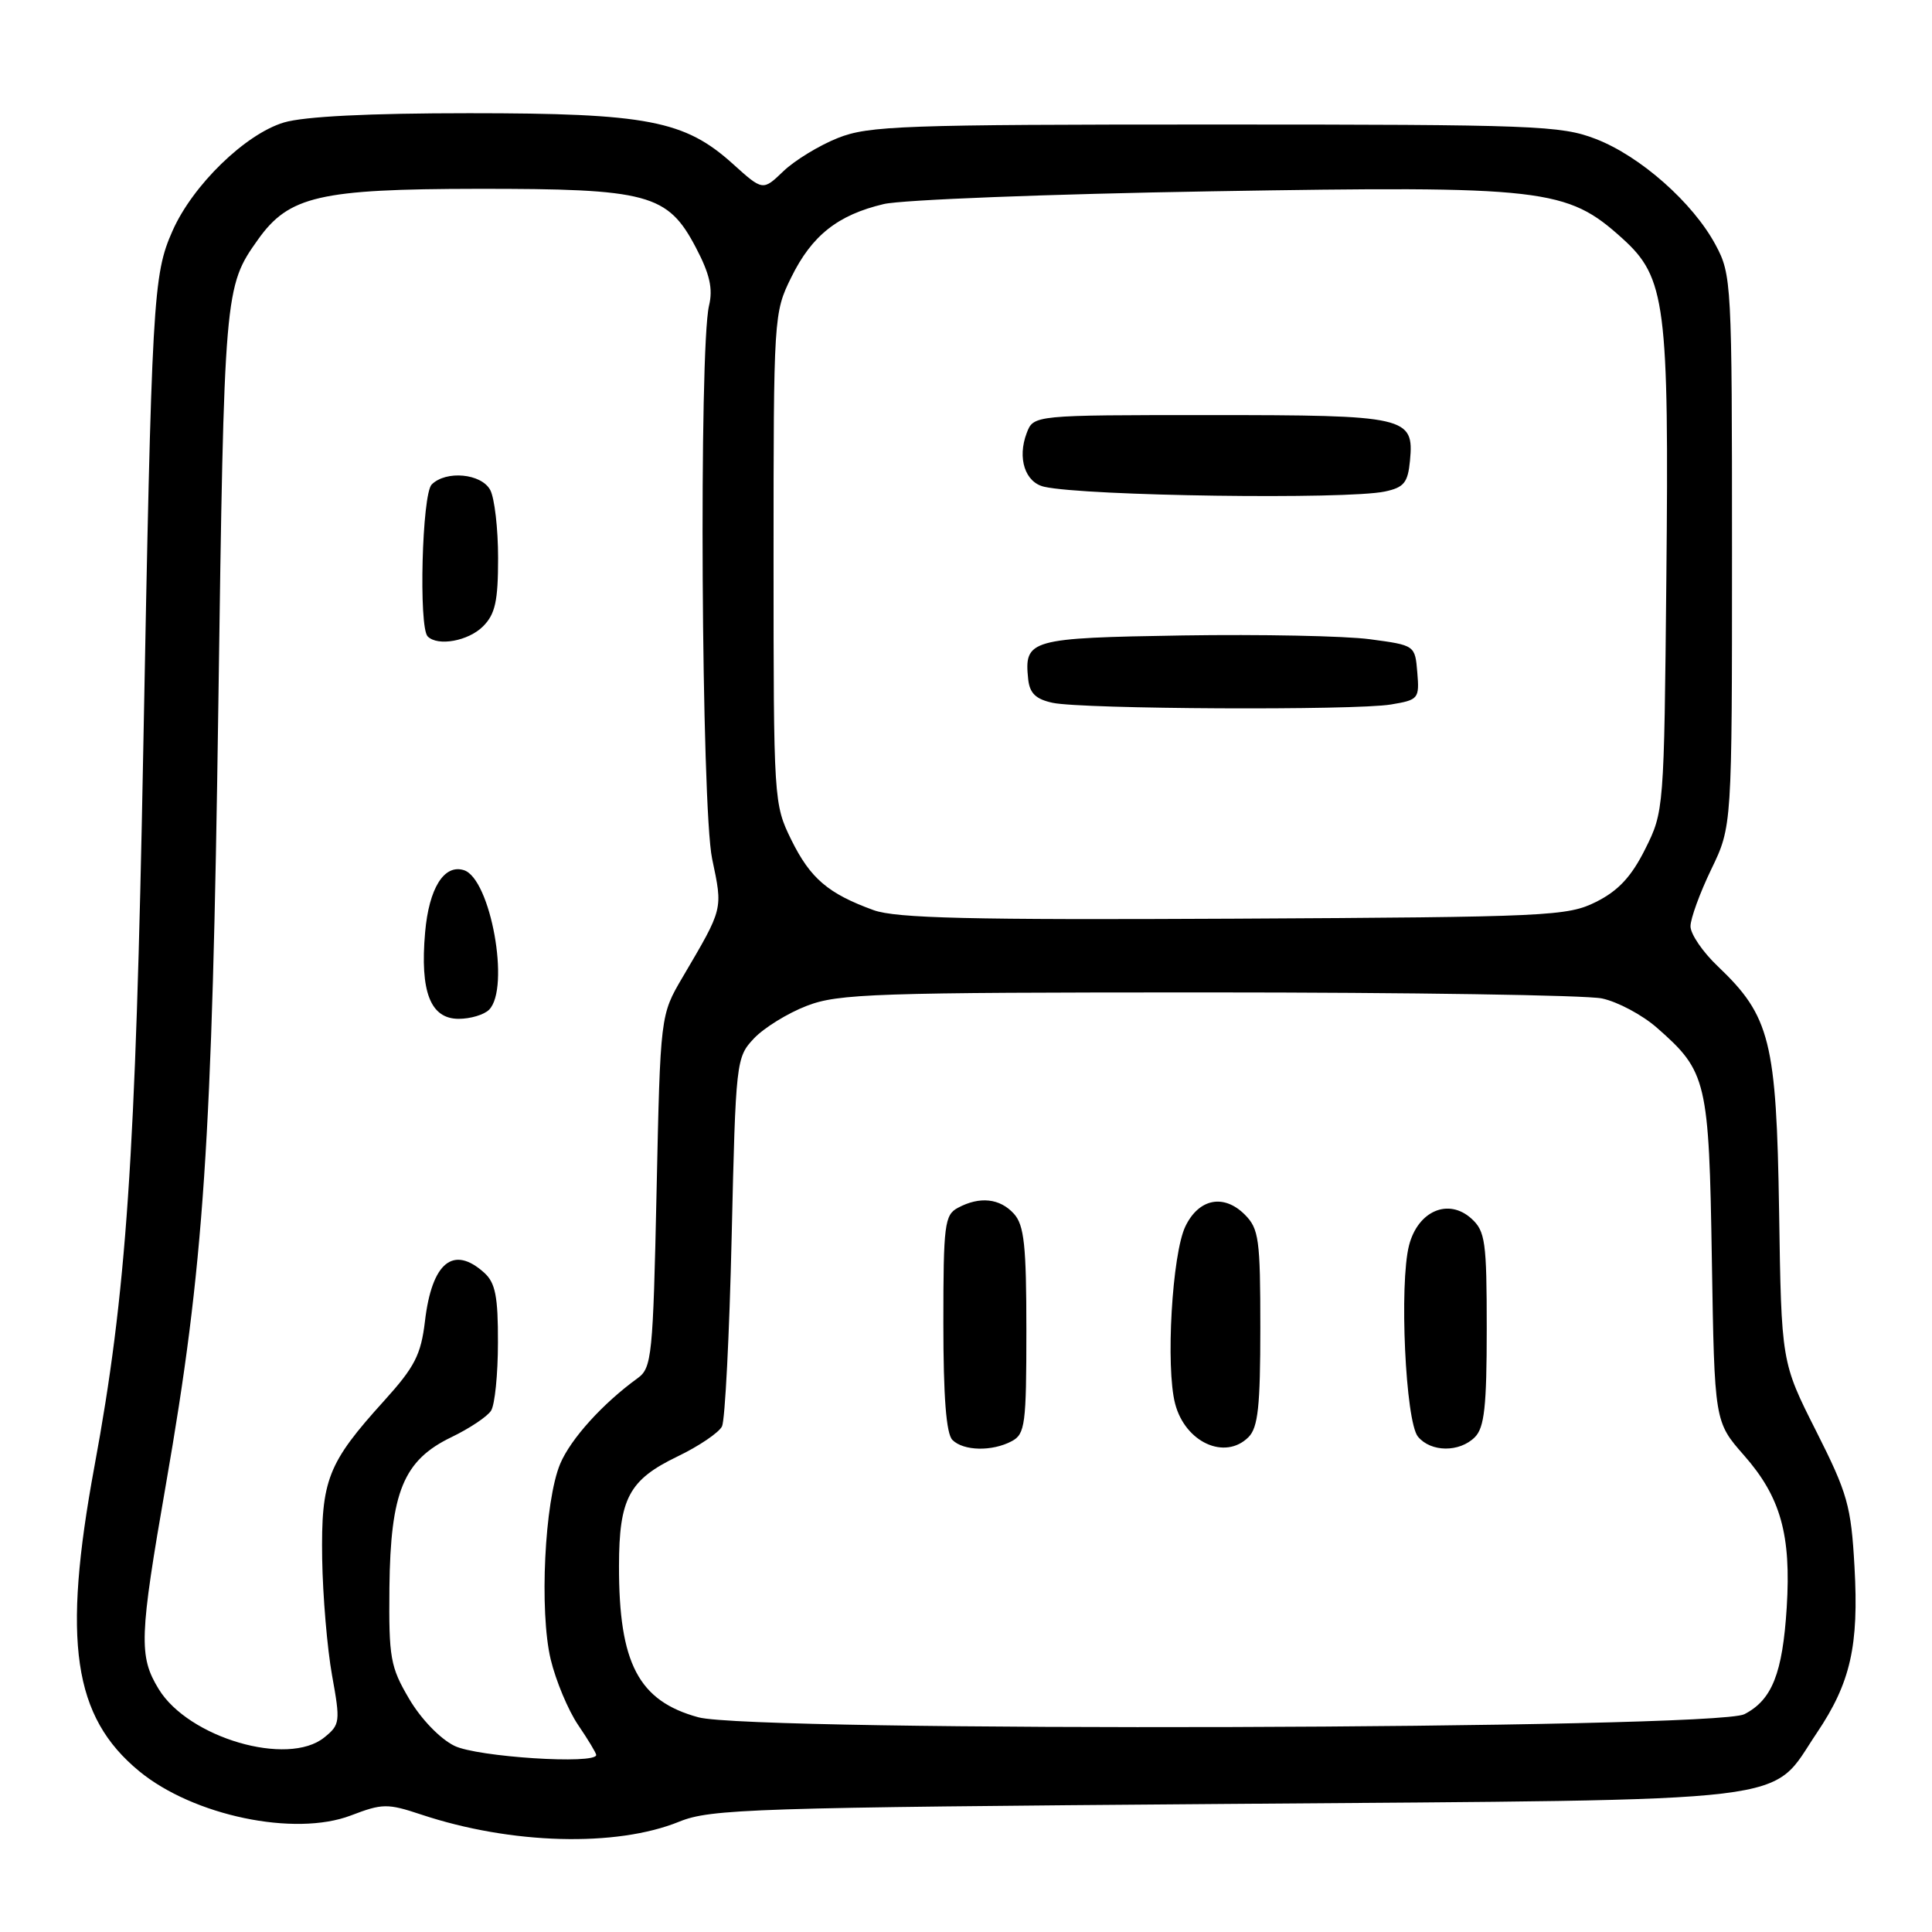 <?xml version="1.0" encoding="UTF-8" standalone="no"?>
<!DOCTYPE svg PUBLIC "-//W3C//DTD SVG 1.1//EN" "http://www.w3.org/Graphics/SVG/1.1/DTD/svg11.dtd" >
<svg xmlns="http://www.w3.org/2000/svg" xmlns:xlink="http://www.w3.org/1999/xlink" version="1.1" viewBox="0 0 256 256">
 <g >
 <path fill="currentColor"
d=" M 90.00 241.38 C 94.16 239.69 99.64 239.51 162.50 239.03 C 239.89 238.43 234.35 239.09 240.74 229.62 C 245.21 222.98 246.32 218.08 245.73 207.61 C 245.28 199.52 244.82 197.89 240.64 189.61 C 236.04 180.50 236.04 180.50 235.74 160.50 C 235.39 137.96 234.56 134.65 227.63 128.05 C 225.63 126.16 224.00 123.77 224.00 122.74 C 224.00 121.72 225.24 118.32 226.75 115.19 C 229.50 109.50 229.50 109.50 229.50 73.00 C 229.50 37.48 229.44 36.39 227.33 32.46 C 224.34 26.87 217.34 20.68 211.44 18.41 C 206.84 16.63 203.36 16.50 161.00 16.50 C 119.63 16.50 115.09 16.66 111.01 18.29 C 108.55 19.27 105.30 21.25 103.80 22.69 C 101.08 25.30 101.08 25.30 97.10 21.71 C 90.73 15.96 85.76 15.00 62.18 15.00 C 48.90 15.00 40.29 15.43 37.62 16.23 C 32.51 17.76 25.53 24.54 22.86 30.59 C 20.27 36.43 20.11 39.42 18.98 99.50 C 17.97 153.57 16.76 171.36 12.51 194.32 C 8.23 217.53 9.69 227.48 18.44 234.69 C 25.60 240.59 39.04 243.40 46.49 240.56 C 50.67 238.96 51.34 238.95 55.82 240.44 C 67.73 244.40 81.64 244.78 90.00 241.38 Z  M 60.21 231.33 C 58.31 230.40 55.77 227.76 54.21 225.10 C 51.72 220.87 51.51 219.68 51.60 210.38 C 51.74 197.67 53.47 193.48 59.84 190.42 C 62.22 189.27 64.58 187.70 65.07 186.92 C 65.57 186.14 65.98 182.08 65.98 177.90 C 66.00 171.80 65.64 169.98 64.17 168.65 C 60.07 164.95 57.23 167.26 56.31 175.06 C 55.78 179.53 54.95 181.13 50.89 185.62 C 43.40 193.89 42.54 196.10 42.69 206.53 C 42.77 211.49 43.36 218.45 44.00 222.00 C 45.11 228.14 45.07 228.53 42.97 230.22 C 38.15 234.13 24.97 230.28 21.02 223.80 C 18.37 219.45 18.46 216.93 21.99 196.66 C 27.02 167.80 28.12 151.44 28.93 93.50 C 29.70 38.46 29.74 37.99 34.18 31.75 C 38.28 25.98 42.33 25.05 63.23 25.02 C 85.91 25.00 88.47 25.68 92.21 32.81 C 94.05 36.31 94.49 38.26 93.95 40.50 C 92.60 46.19 92.93 106.98 94.36 113.79 C 95.79 120.60 95.87 120.26 90.44 129.50 C 87.50 134.50 87.50 134.50 87.00 157.83 C 86.53 179.70 86.37 181.25 84.50 182.61 C 79.86 185.97 75.62 190.66 74.23 193.96 C 72.16 198.87 71.45 213.54 72.97 219.88 C 73.65 222.71 75.28 226.61 76.60 228.56 C 77.92 230.50 79.00 232.29 79.00 232.54 C 79.00 233.83 63.20 232.81 60.21 231.33 Z  M 64.80 133.80 C 67.64 130.96 65.01 116.40 61.46 115.30 C 58.84 114.48 56.84 117.70 56.33 123.54 C 55.64 131.42 57.03 135.00 60.78 135.00 C 62.33 135.00 64.14 134.46 64.80 133.80 Z  M 64.00 83.00 C 65.62 81.38 66.00 79.67 66.00 73.93 C 66.00 70.05 65.53 66.00 64.96 64.93 C 63.79 62.74 59.10 62.30 57.20 64.20 C 55.92 65.48 55.46 83.12 56.67 84.33 C 58.01 85.68 62.06 84.94 64.00 83.00 Z  M 92.54 227.55 C 84.61 225.39 82.00 220.42 82.02 207.50 C 82.03 198.55 83.35 196.09 89.75 193.00 C 92.61 191.63 95.27 189.82 95.67 189.00 C 96.07 188.18 96.65 176.85 96.95 163.83 C 97.49 140.57 97.54 140.11 99.90 137.60 C 101.22 136.20 104.37 134.25 106.90 133.28 C 111.08 131.66 115.94 131.50 160.00 131.50 C 186.68 131.50 210.20 131.86 212.27 132.30 C 214.35 132.74 217.63 134.49 219.57 136.20 C 226.17 141.99 226.45 143.17 226.83 166.95 C 227.18 188.39 227.18 188.39 231.09 192.84 C 235.95 198.36 237.35 203.37 236.75 213.00 C 236.20 221.73 234.81 225.25 231.14 227.14 C 227.24 229.15 99.79 229.53 92.54 227.55 Z  M 134.07 190.96 C 135.83 190.02 136.00 188.75 136.00 176.29 C 136.00 165.01 135.71 162.34 134.35 160.83 C 132.49 158.78 129.82 158.49 126.93 160.04 C 125.16 160.98 125.00 162.26 125.00 175.34 C 125.00 185.10 125.38 189.98 126.20 190.80 C 127.67 192.27 131.47 192.35 134.07 190.96 Z  M 165.43 190.43 C 166.70 189.16 167.00 186.35 167.00 175.93 C 167.00 164.20 166.81 162.81 164.94 160.94 C 162.16 158.16 158.85 158.81 157.07 162.50 C 155.31 166.14 154.44 181.15 155.71 186.00 C 157.05 191.13 162.32 193.53 165.43 190.43 Z  M 195.43 190.43 C 196.69 189.16 197.00 186.36 197.00 176.08 C 197.00 164.52 196.81 163.14 194.97 161.47 C 191.93 158.72 187.90 160.44 186.71 165.00 C 185.39 170.10 186.23 188.37 187.89 190.37 C 189.61 192.44 193.39 192.47 195.43 190.43 Z  M 115.76 120.60 C 109.73 118.41 107.38 116.40 104.86 111.30 C 102.53 106.55 102.50 106.15 102.50 74.00 C 102.50 41.96 102.53 41.43 104.84 36.76 C 107.57 31.20 111.01 28.48 117.10 27.04 C 119.52 26.47 139.05 25.71 160.50 25.35 C 204.74 24.61 207.61 24.94 214.98 31.60 C 220.71 36.78 221.16 40.29 220.80 76.67 C 220.50 107.27 220.48 107.54 218.00 112.50 C 216.17 116.17 214.43 118.03 211.50 119.50 C 207.70 121.40 205.25 121.51 163.50 121.73 C 128.53 121.91 118.73 121.67 115.76 120.60 Z  M 184.30 93.35 C 187.96 92.74 188.09 92.59 187.80 89.11 C 187.50 85.50 187.50 85.50 181.50 84.70 C 178.20 84.26 167.05 84.04 156.71 84.20 C 136.42 84.53 135.69 84.73 136.24 90.00 C 136.44 91.87 137.25 92.65 139.50 93.13 C 143.48 93.97 179.46 94.15 184.30 93.35 Z  M 183.50 65.13 C 186.04 64.59 186.55 63.96 186.83 61.04 C 187.38 55.21 186.45 55.00 160.28 55.00 C 136.95 55.00 136.95 55.00 136.04 57.39 C 134.78 60.71 135.83 63.93 138.37 64.50 C 143.81 65.73 178.41 66.21 183.50 65.13 Z "/>
</g>
</svg>